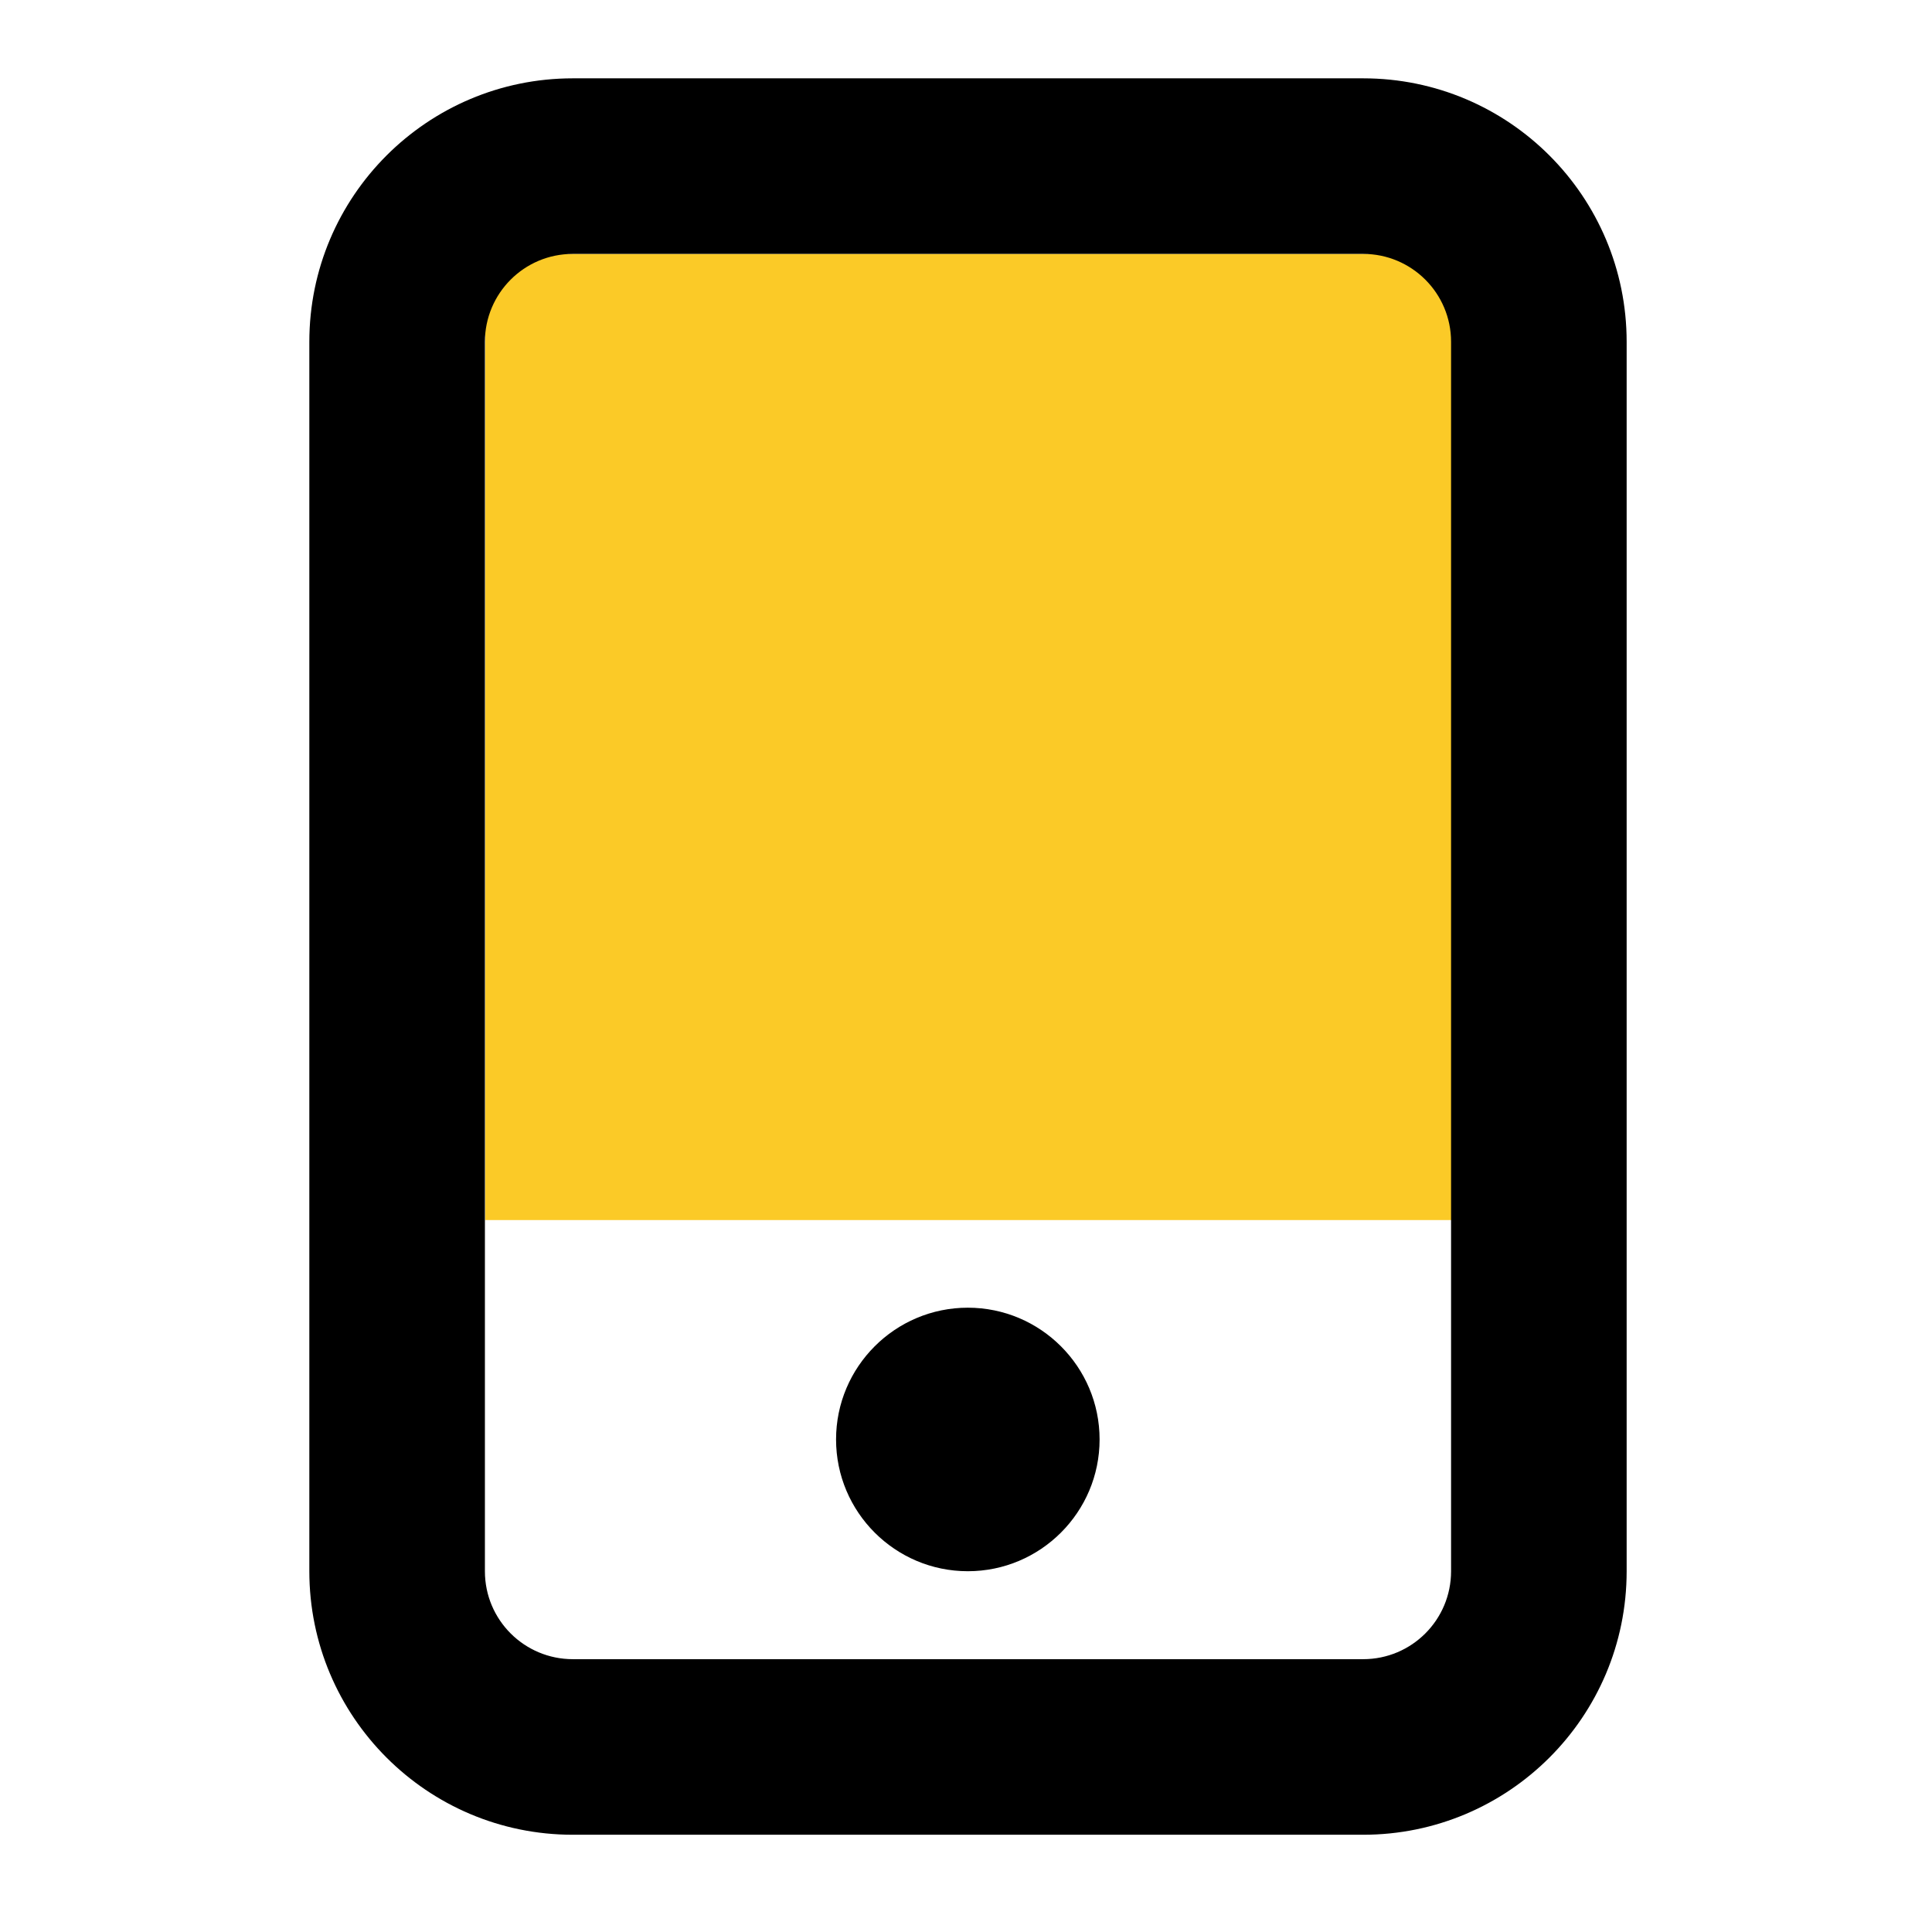 <svg xmlns="http://www.w3.org/2000/svg" width="22" height="22" viewBox="0 0 5.821 5.821" xmlns:v="https://vecta.io/nano"><path fill="#fbca27" d="M1.462.765h2.911v2.911H1.462z"/><path fill-rule="evenodd" d="M1.726.236c-.438 0-.794.355-.794.794v3.704c0 .438.355.794.794.794h2.381c.438 0 .794-.355.794-.794V1.03c0-.438-.355-.794-.794-.794zm-.265.794c0-.146.118-.265.265-.265h2.381c.146 0 .265.118.265.265v3.704c0 .146-.118.265-.265.265H1.726c-.146 0-.265-.118-.265-.265zm1.455 3.704c.219 0 .397-.178.397-.397s-.178-.397-.397-.397-.397.178-.397.397.178.397.397.397z" fill="#000"/></svg>